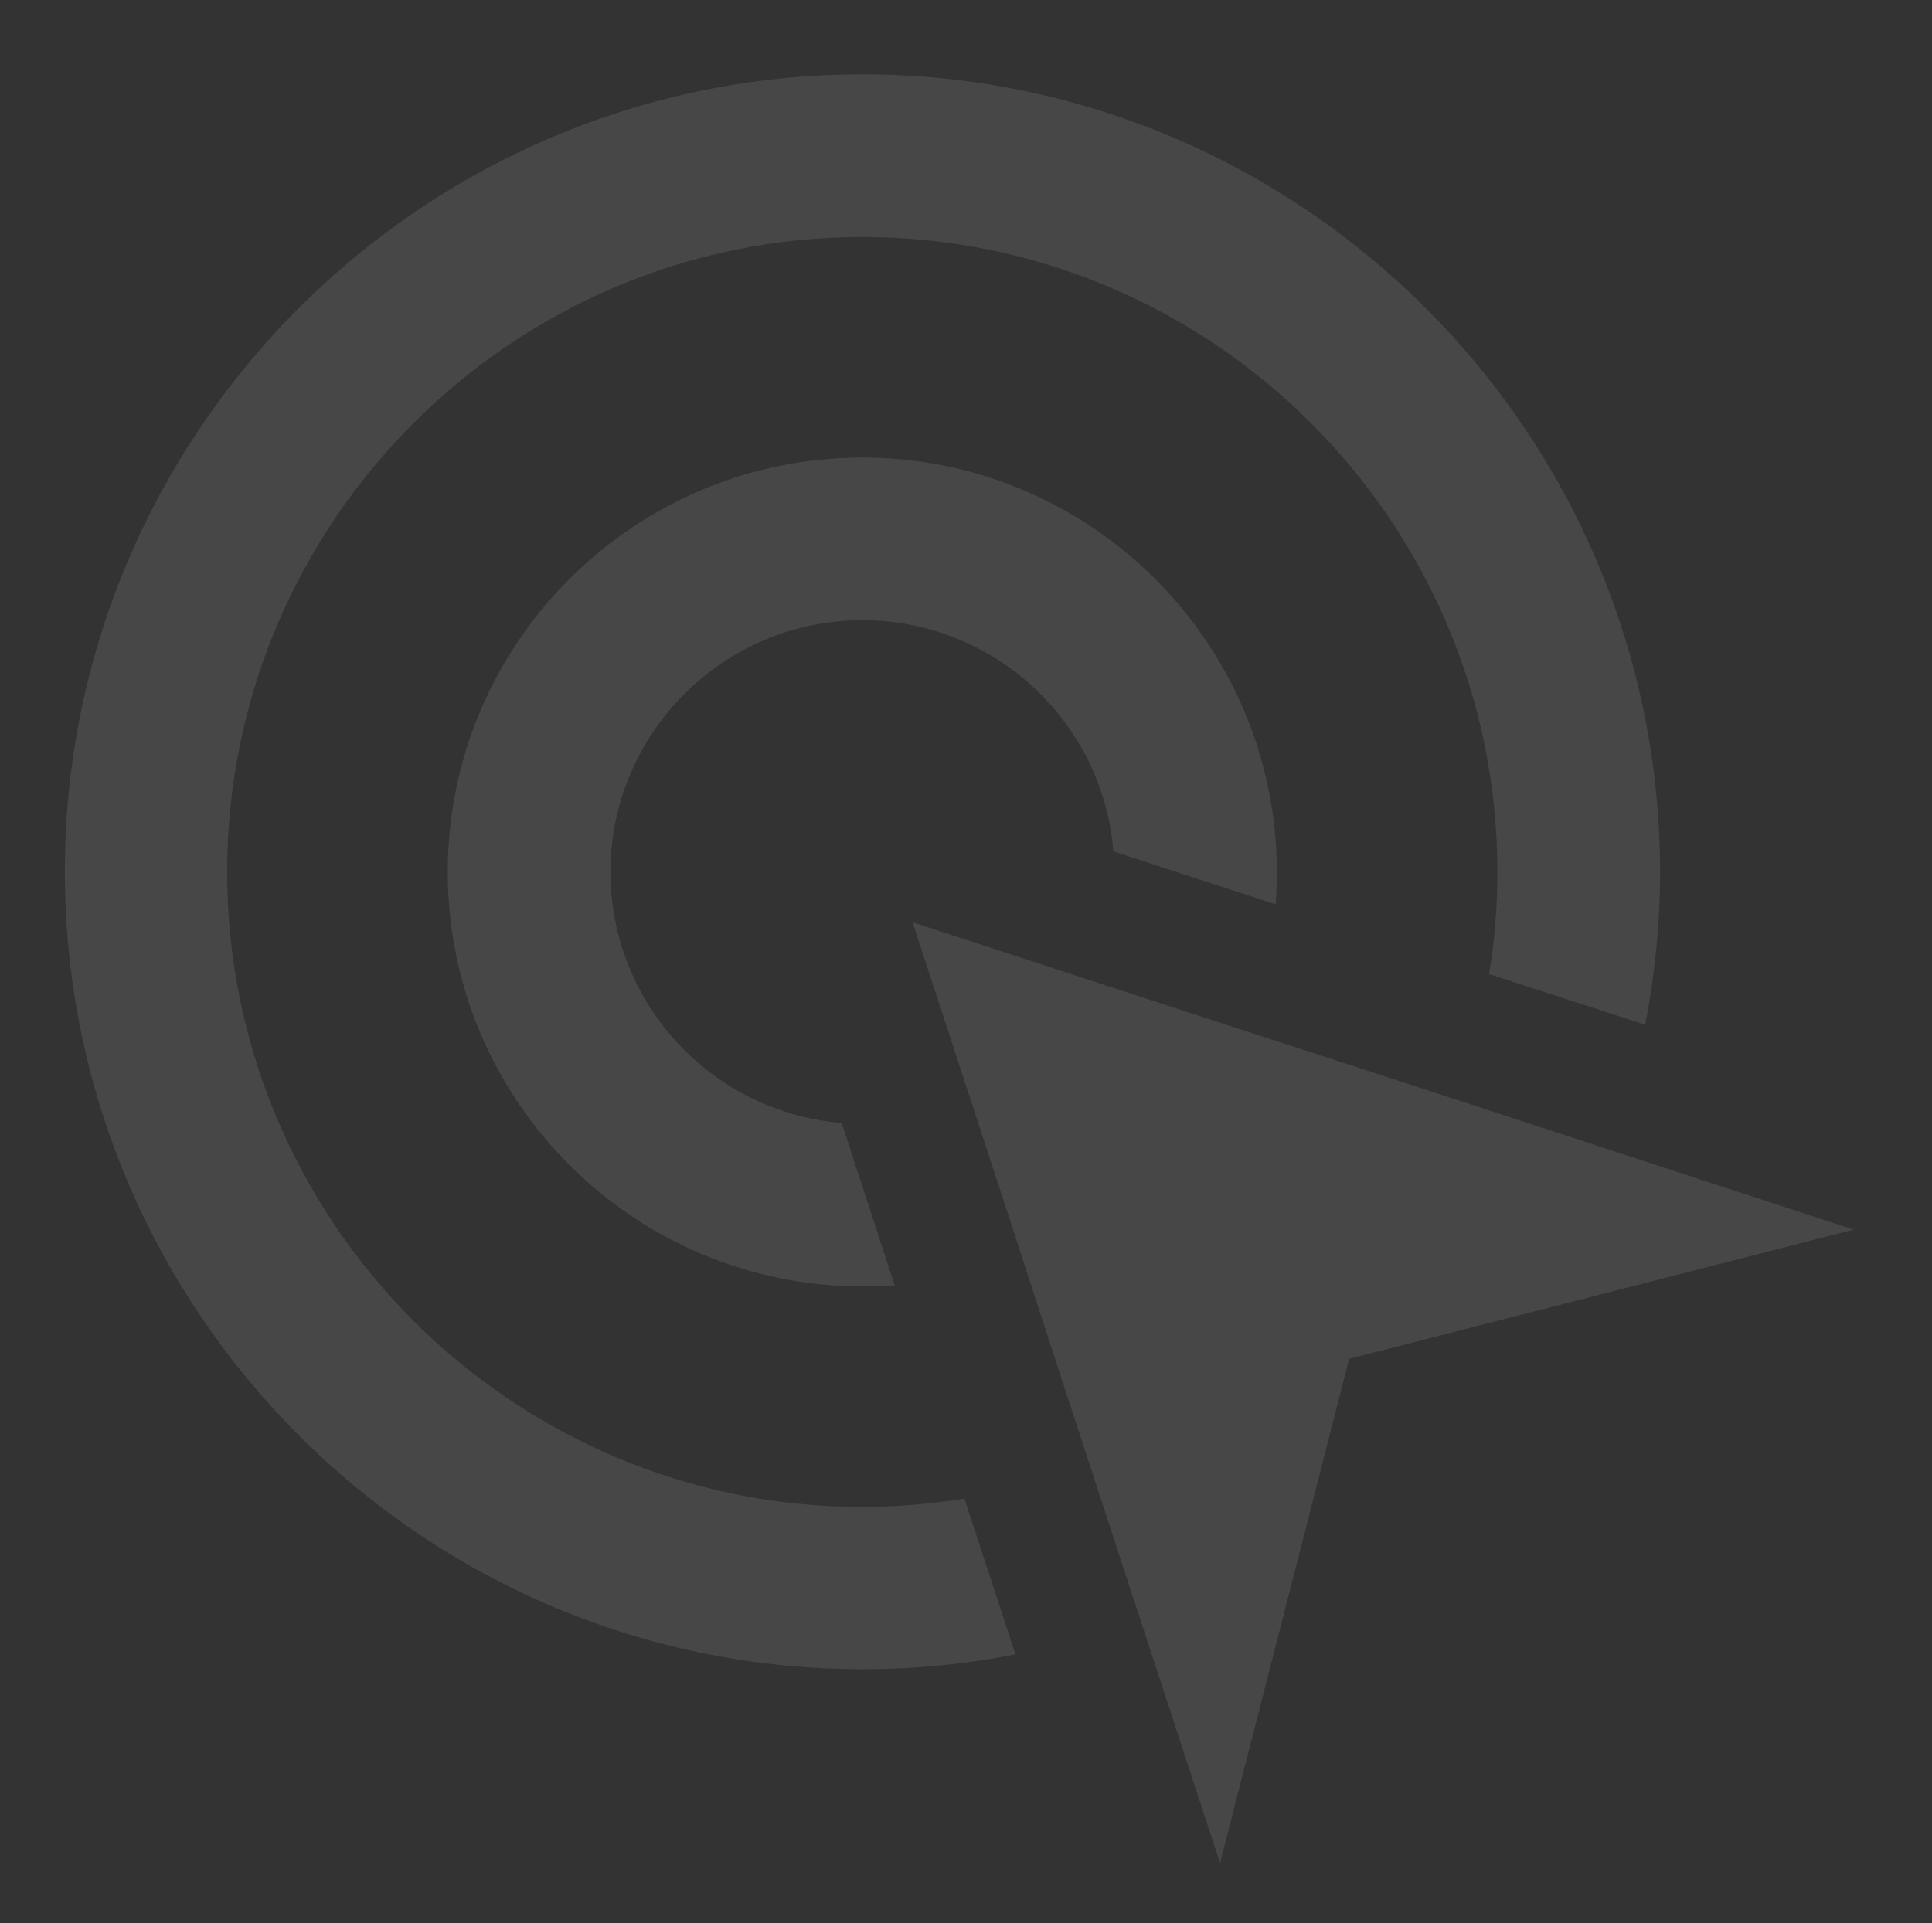 <?xml version="1.0" encoding="iso-8859-1"?>
<!-- Generator: Adobe Illustrator 16.0.0, SVG Export Plug-In . SVG Version: 6.00 Build 0)  -->
<!DOCTYPE svg PUBLIC "-//W3C//DTD SVG 1.1//EN" "http://www.w3.org/Graphics/SVG/1.1/DTD/svg11.dtd">
<svg version="1.1" id="Calque_1" xmlns="http://www.w3.org/2000/svg" xmlns:xlink="http://www.w3.org/1999/xlink" x="0px" y="0px"
	 width="229px" height="228px" viewBox="493.445 735.775 229 228" style="enable-background:new 493.445 735.775 229 228;"
	 xml:space="preserve">
<rect x="493.445" y="735.775" width="229" height="228" fill="#333333" stroke="none"/>
<g style="opacity:0.1;">
	<g>
		<path style="fill:#FFFFFF;" d="M595.652,790.025c-27.096,0-49.134,22.037-49.134,49.133s22.038,49.134,49.134,49.134
			c1.31,0,2.574-0.045,3.839-0.136l-6.277-19.238c-15.354-1.264-27.412-14.135-27.412-29.76c0-16.483,13.413-29.85,29.851-29.85
			c15.67,0,28.541,12.103,29.76,27.411l19.238,6.277c0.09-1.265,0.136-2.529,0.136-3.839
			C644.785,812.062,622.747,790.025,595.652,790.025z"/>
	</g>
	<g>
		<path style="fill:#FFFFFF;" d="M595.652,744.594c-52.114,0-94.519,42.404-94.519,94.519s42.404,94.563,94.519,94.563
			c6.187,0,12.283-0.587,18.154-1.761l-6.052-18.471c-3.929,0.633-7.993,0.994-12.103,0.994c-41.502,0-75.28-33.779-75.28-75.281
			c0-41.501,33.778-75.28,75.28-75.28s75.281,33.779,75.281,75.28c0,4.109-0.316,8.174-0.994,12.104l18.516,6.006
			c1.129-5.871,1.761-11.923,1.761-18.154C690.17,787.043,647.766,744.594,595.652,744.594z"/>
	</g>
	<polygon style="fill:#FFFFFF;" points="713.156,881.562 653.365,896.871 638.056,956.662 623.56,912.361 619.089,898.678 
		613.038,880.073 608.568,866.389 601.613,845.118 622.883,852.073 636.566,856.544 655.172,862.595 668.855,867.067 	"/>
</g>
</svg>
